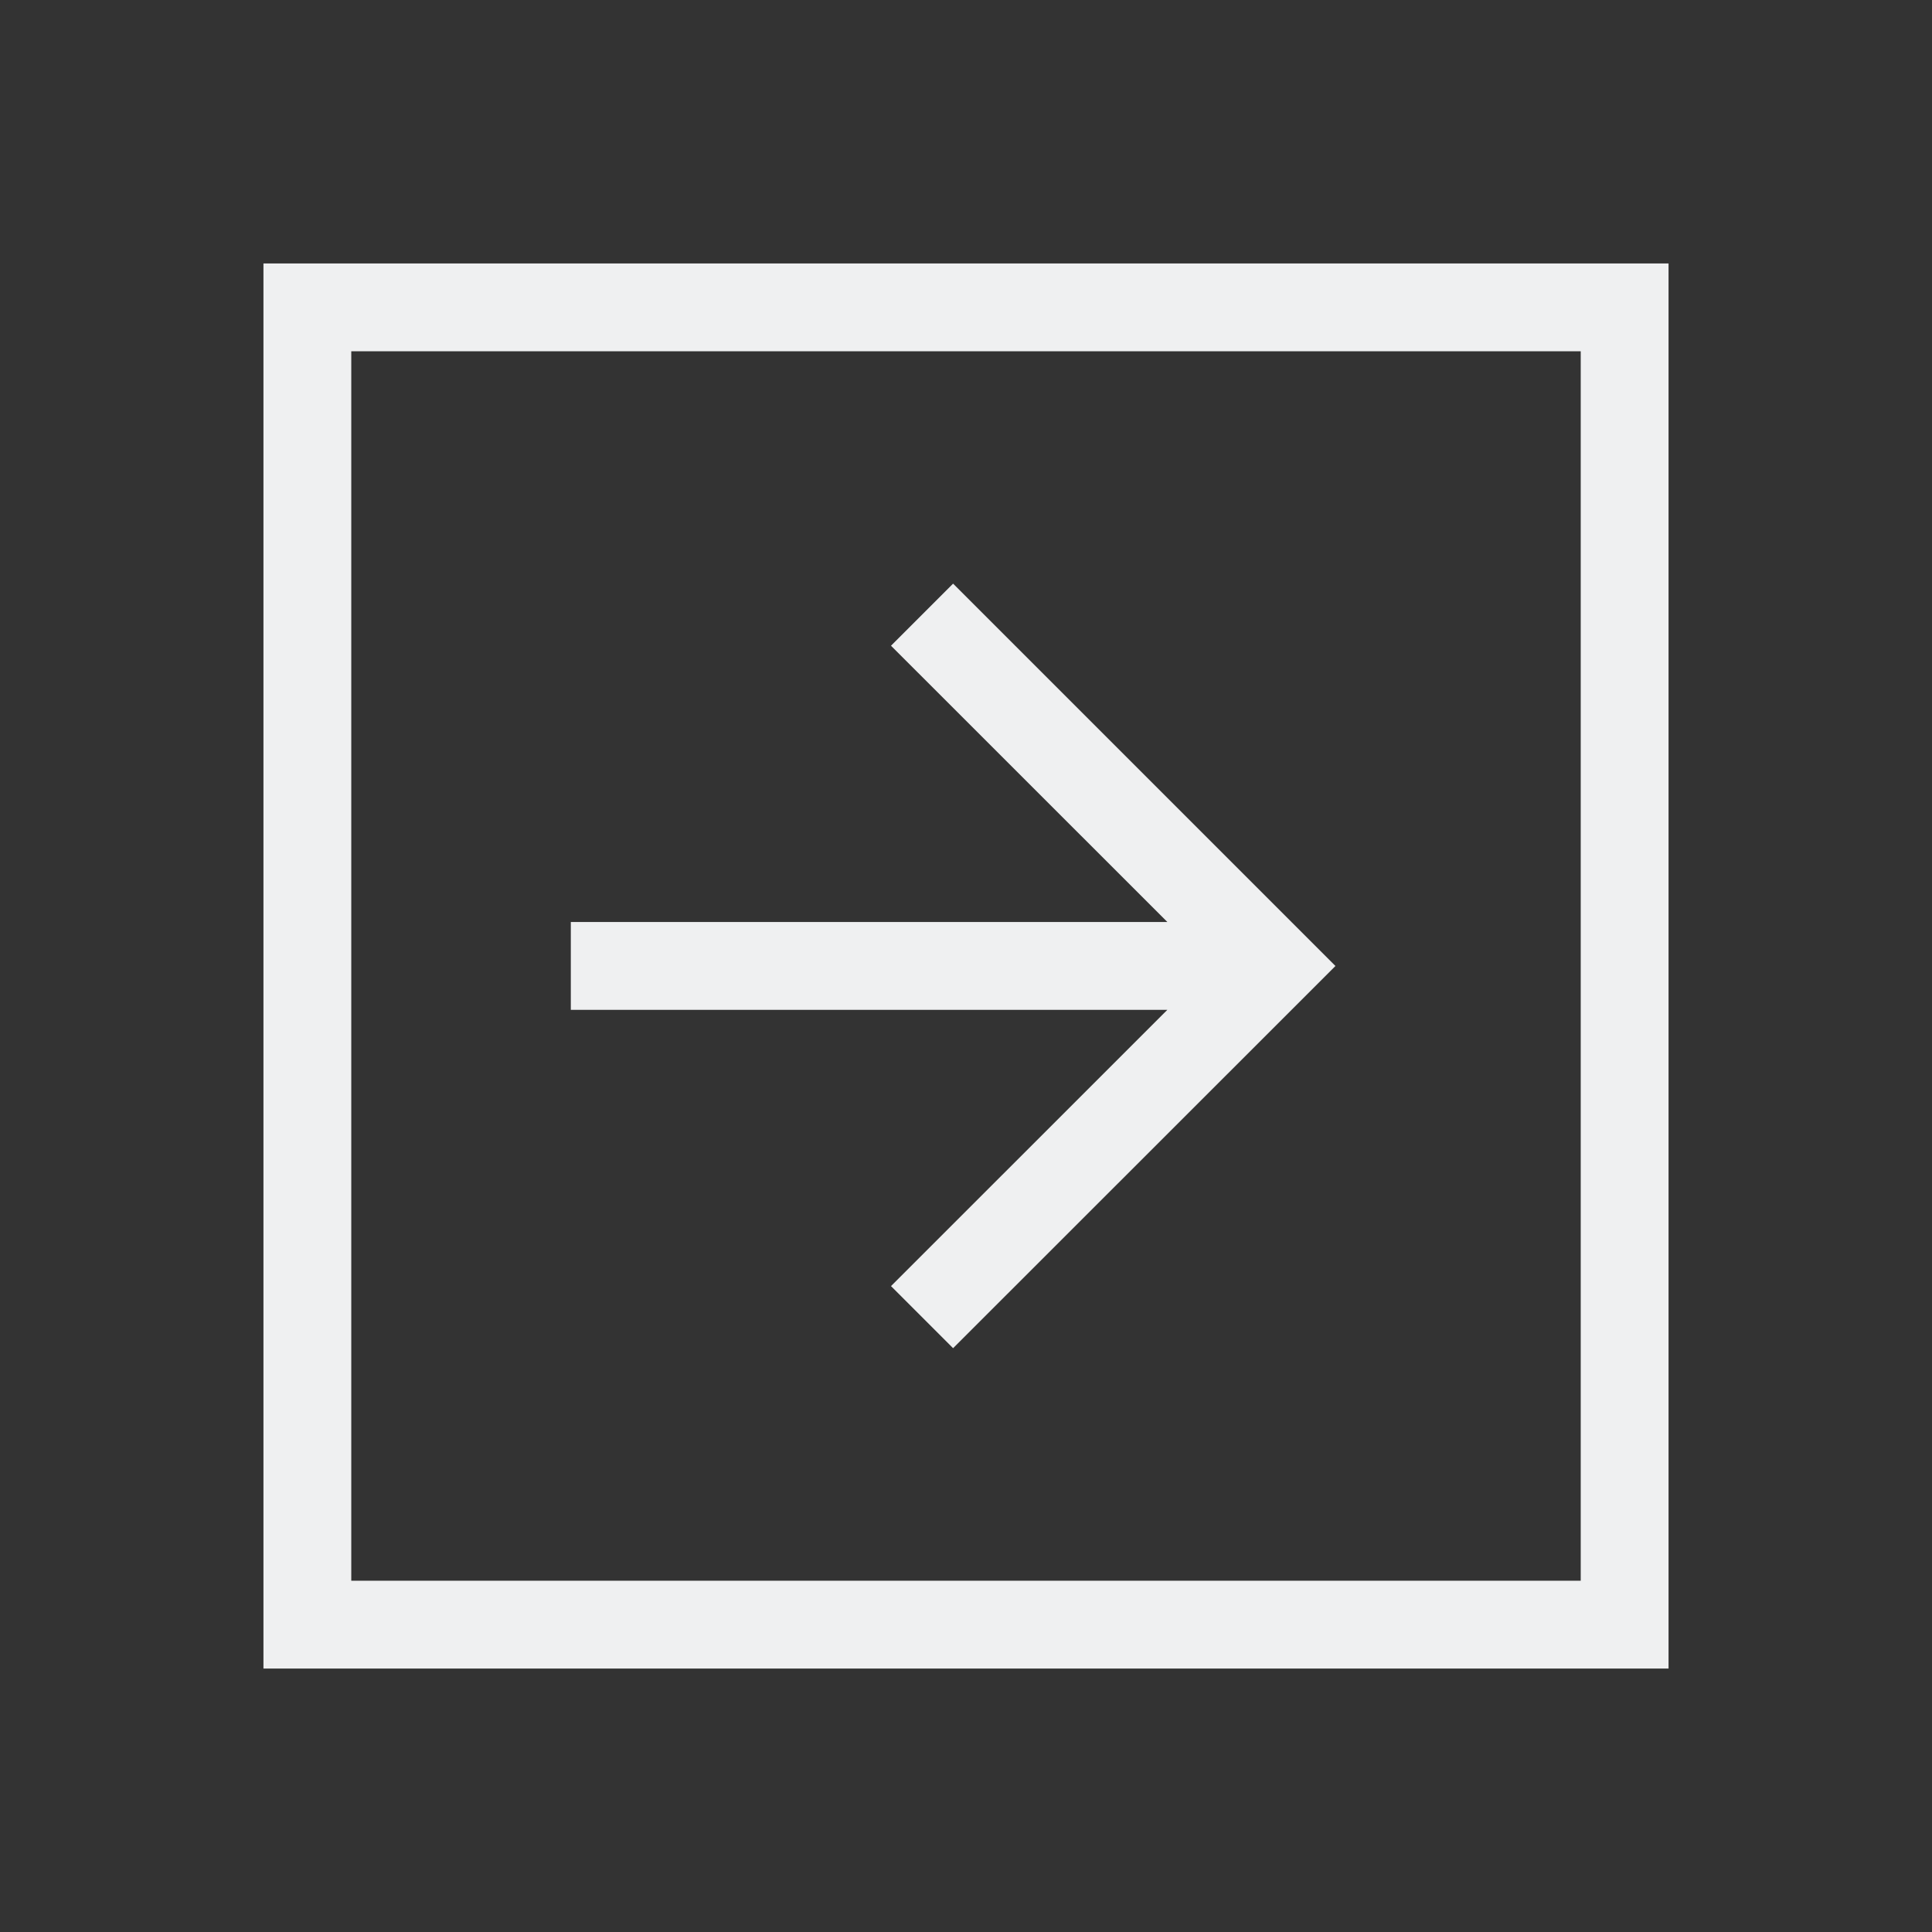 <svg viewBox="0 0 22 22" xmlns="http://www.w3.org/2000/svg">
    <rect x="0" y="0" width="22" height="22" fill="#333333" stroke="none"/>
    <style type="text/css" id="current-color-scheme">
      .ColorScheme-Text {
        color:#eff0f1;
      }
    </style>
    <path
        style="fill:currentColor;fill-opacity:1;stroke:none"
        class="ColorScheme-Text"
        clip-rule="evenodd"
        fill-rule="evenodd"
        d="m18 4h-14v14h14zm-15-1v16h16v-16z" />
    <path
        style="fill:currentColor;fill-opacity:1;stroke:none"
        class="ColorScheme-Text"
        d="m15.207 11-4.354-4.354-.707.707 3.147 3.146h-6.793v1h6.793l-3.147 3.146.707.707z" />
</svg>
